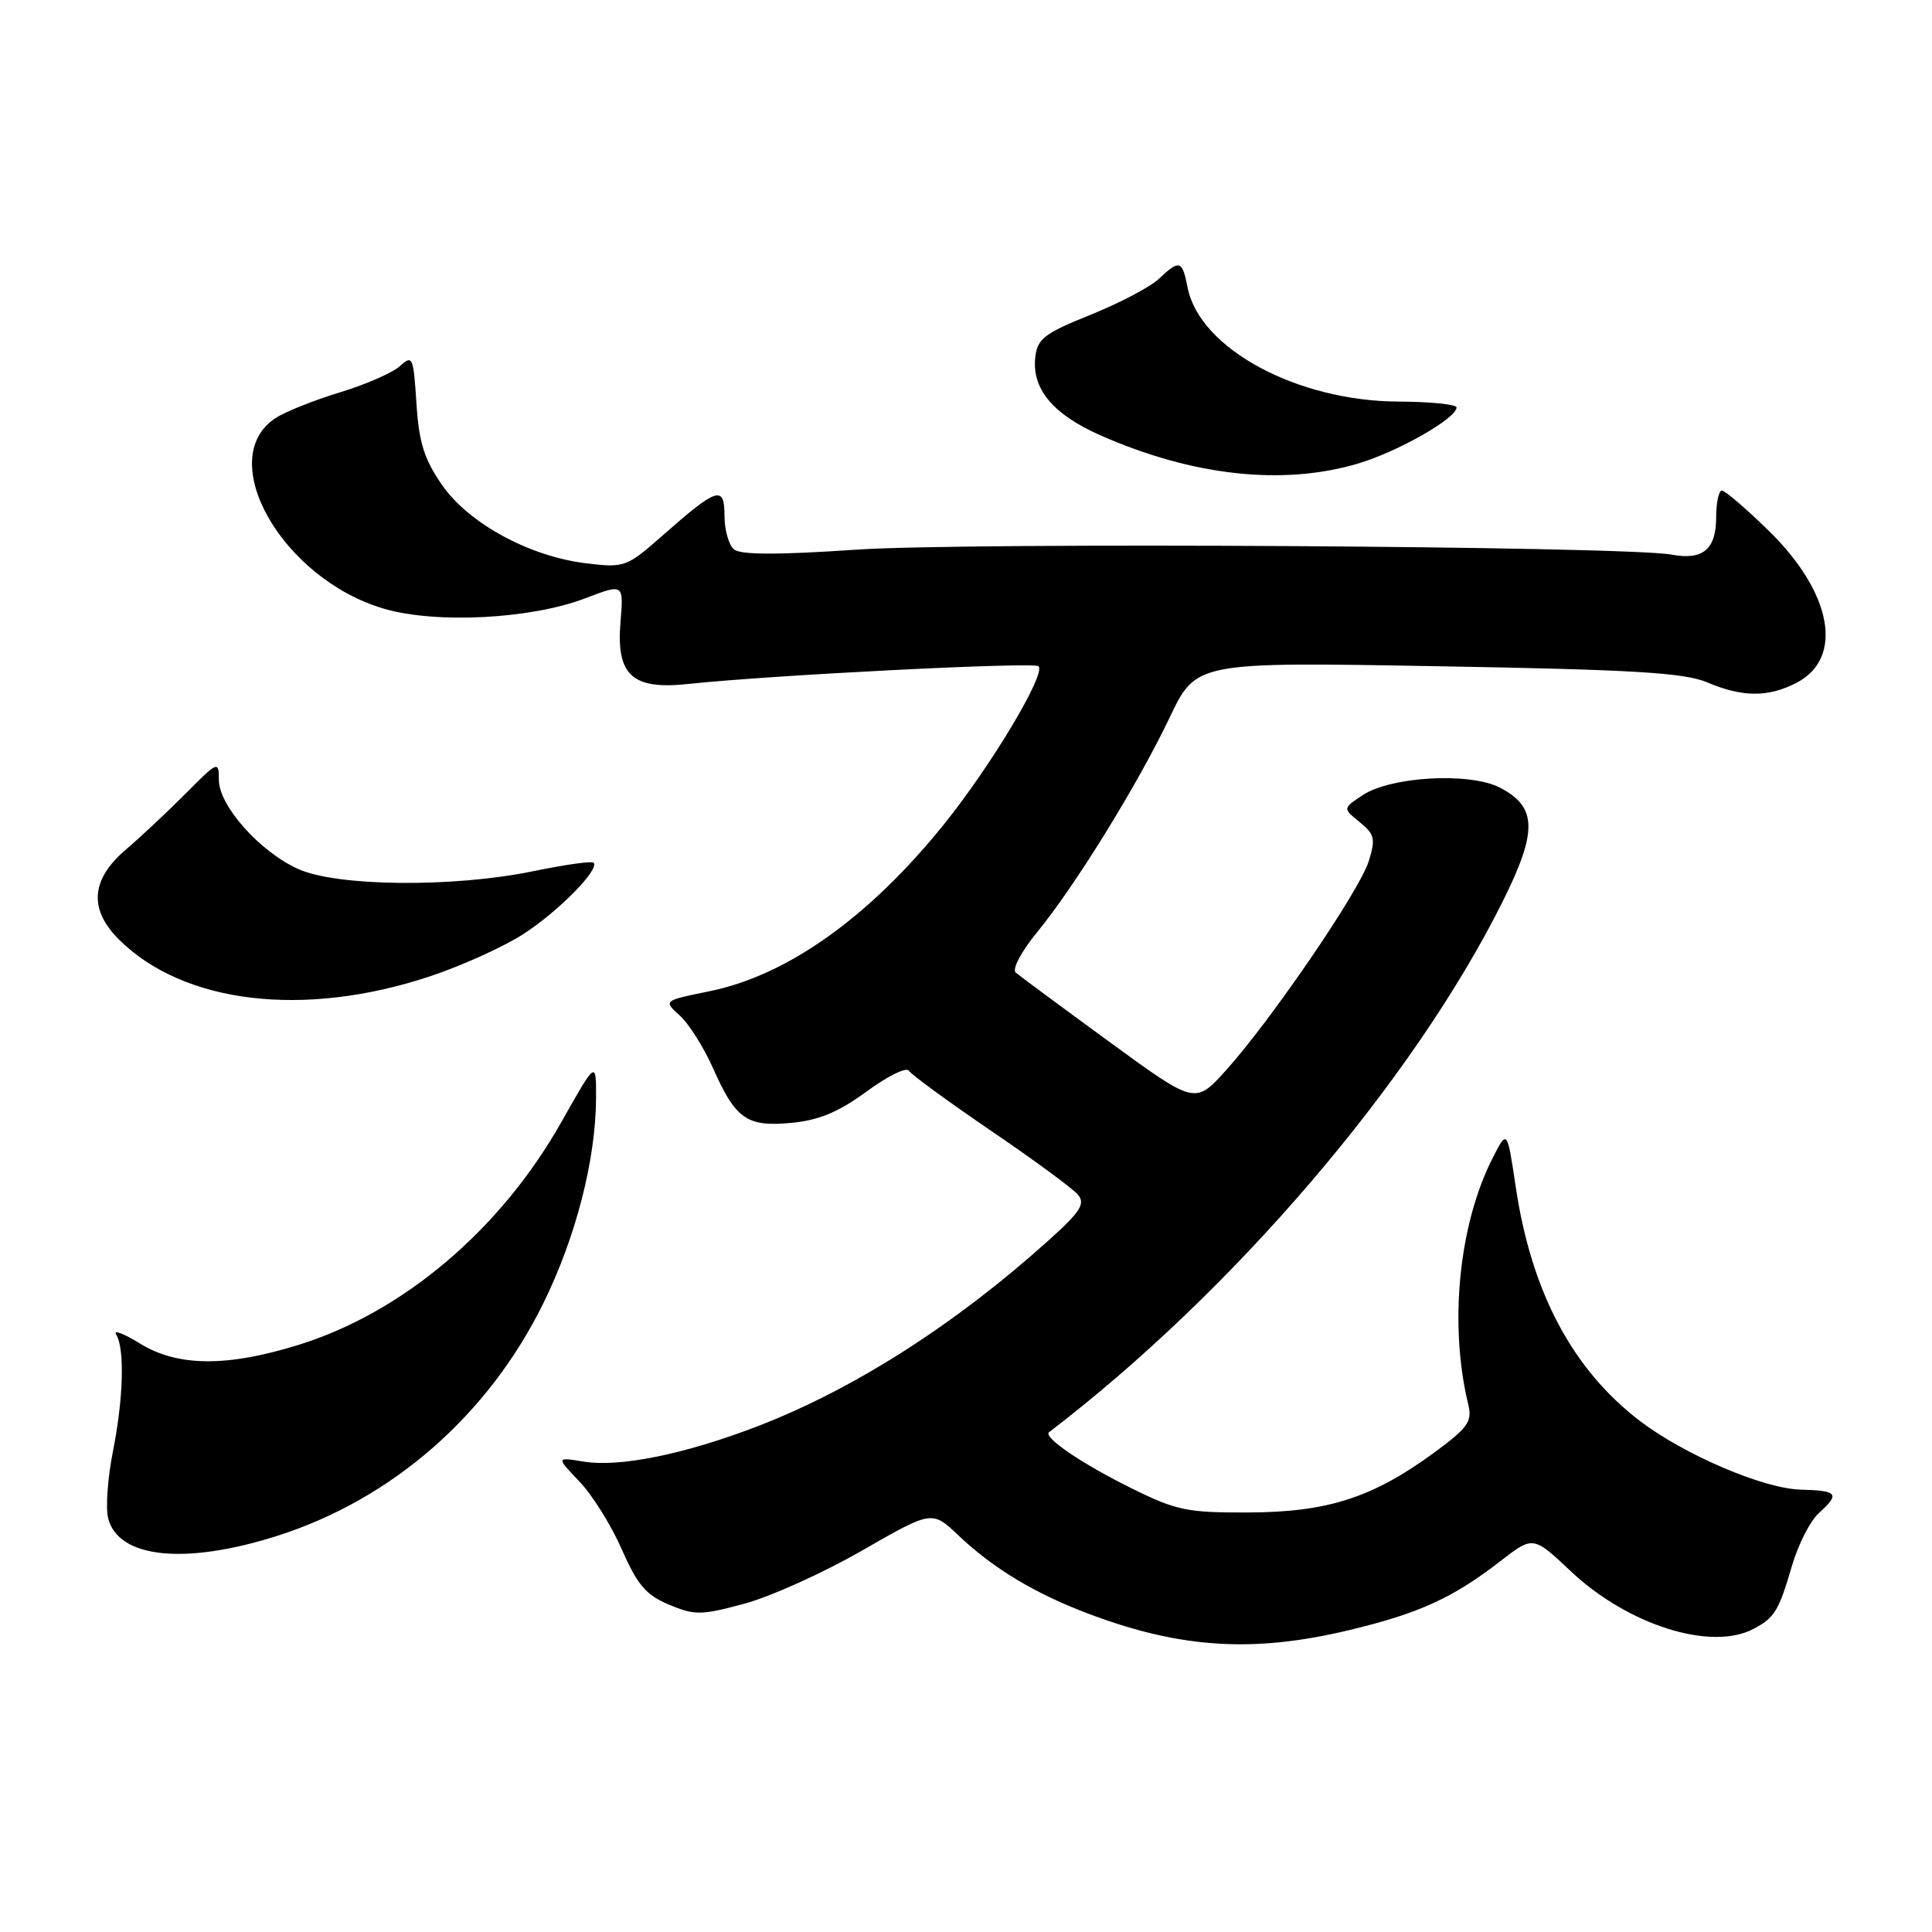 <?xml version="1.0" encoding="UTF-8" standalone="no"?>
<!DOCTYPE svg PUBLIC "-//W3C//DTD SVG 1.1//EN" "http://www.w3.org/Graphics/SVG/1.1/DTD/svg11.dtd" >
<svg xmlns="http://www.w3.org/2000/svg" xmlns:xlink="http://www.w3.org/1999/xlink" version="1.1" viewBox="0 0 256 256">
 <g >
 <path fill="currentColor"
d=" M 178.77 216.00 C 188.04 213.78 192.51 211.74 198.82 206.85 C 203.15 203.50 203.15 203.50 208.14 208.20 C 215.69 215.32 226.70 218.80 232.32 215.85 C 235.15 214.36 235.68 213.50 237.46 207.43 C 238.28 204.64 239.86 201.53 240.98 200.52 C 243.85 197.92 243.55 197.52 238.57 197.38 C 233.66 197.25 223.19 192.77 217.33 188.31 C 208.36 181.47 202.91 171.20 200.84 157.25 C 199.71 149.68 199.71 149.68 197.84 153.33 C 193.30 162.17 191.97 175.42 194.55 186.10 C 195.10 188.37 194.52 189.18 190.06 192.46 C 181.93 198.43 175.93 200.37 165.50 200.41 C 157.34 200.45 155.89 200.15 150.00 197.24 C 143.32 193.94 138.16 190.42 139.01 189.77 C 163.42 171.12 187.25 143.24 199.12 119.44 C 203.76 110.13 203.68 106.92 198.73 104.36 C 194.77 102.31 184.36 102.88 180.60 105.34 C 177.91 107.11 177.91 107.11 180.16 108.93 C 182.15 110.54 182.29 111.14 181.36 114.13 C 180.14 118.04 168.37 135.27 162.43 141.84 C 158.36 146.35 158.36 146.35 146.93 138.00 C 140.64 133.41 135.09 129.30 134.59 128.87 C 134.08 128.43 135.32 126.09 137.41 123.54 C 142.48 117.36 150.75 103.96 155.00 95.05 C 158.50 87.71 158.50 87.71 190.50 88.28 C 216.50 88.73 223.20 89.14 226.22 90.42 C 230.89 92.40 234.28 92.42 238.04 90.48 C 244.36 87.21 242.79 78.55 234.36 70.32 C 231.36 67.39 228.57 65.00 228.16 65.00 C 227.74 65.00 227.40 66.61 227.40 68.57 C 227.40 72.79 225.63 74.27 221.50 73.49 C 215.50 72.36 128.38 71.83 113.51 72.83 C 103.11 73.54 98.14 73.53 97.26 72.80 C 96.57 72.23 96.00 70.22 96.00 68.34 C 96.00 64.25 95.06 64.55 87.70 71.04 C 83.05 75.13 82.72 75.25 77.73 74.65 C 70.20 73.76 62.09 69.36 58.55 64.23 C 56.20 60.84 55.51 58.61 55.18 53.43 C 54.78 47.26 54.67 46.99 52.99 48.51 C 52.01 49.40 48.43 50.96 45.04 51.99 C 41.64 53.02 37.81 54.55 36.52 55.39 C 28.30 60.78 37.38 76.73 50.92 80.67 C 57.84 82.68 70.42 82.02 77.57 79.27 C 82.64 77.33 82.64 77.33 82.22 82.42 C 81.63 89.47 83.76 91.43 91.19 90.63 C 102.23 89.45 137.02 87.69 137.61 88.28 C 138.62 89.29 131.33 101.47 125.06 109.25 C 115.15 121.55 104.34 129.24 94.03 131.34 C 87.89 132.59 87.89 132.59 90.06 134.55 C 91.26 135.62 93.23 138.75 94.46 141.50 C 97.48 148.32 98.97 149.35 104.91 148.78 C 108.51 148.44 111.14 147.34 114.83 144.63 C 117.59 142.60 120.11 141.36 120.42 141.87 C 120.74 142.39 125.64 145.96 131.31 149.83 C 136.99 153.69 142.17 157.50 142.84 158.31 C 143.84 159.51 143.15 160.58 138.94 164.36 C 126.54 175.52 113.14 184.07 100.40 188.98 C 90.74 192.69 82.13 194.45 77.34 193.67 C 73.68 193.07 73.68 193.07 76.76 196.29 C 78.46 198.05 80.99 202.10 82.38 205.28 C 84.46 210.02 85.60 211.35 88.66 212.63 C 92.07 214.06 92.93 214.04 98.66 212.49 C 102.11 211.56 109.11 208.40 114.22 205.46 C 123.50 200.13 123.50 200.13 127.00 203.45 C 131.68 207.89 137.24 211.22 144.50 213.93 C 156.56 218.44 166.17 219.02 178.77 216.00 Z  M 36.70 203.52 C 51.91 198.69 64.67 187.56 71.97 172.74 C 76.30 163.96 78.95 153.66 78.98 145.50 C 79.00 140.50 79.00 140.50 74.36 148.72 C 66.31 162.97 53.35 173.94 39.50 178.22 C 30.02 181.16 23.51 181.09 18.54 178.02 C 16.40 176.70 14.98 176.16 15.39 176.82 C 16.54 178.68 16.36 185.29 14.97 192.29 C 14.27 195.80 13.98 199.79 14.33 201.17 C 15.66 206.47 24.48 207.40 36.70 203.52 Z  M 57.00 129.36 C 61.12 127.99 66.64 125.50 69.25 123.83 C 73.90 120.86 79.51 115.18 78.65 114.31 C 78.41 114.07 74.81 114.58 70.65 115.44 C 60.03 117.63 44.66 117.48 39.49 115.14 C 34.39 112.82 29.00 106.75 29.00 103.33 C 29.00 100.79 28.88 100.84 24.64 105.11 C 22.24 107.53 18.64 110.90 16.64 112.61 C 12.05 116.53 11.75 120.48 15.73 124.46 C 24.29 133.01 40.30 134.92 57.00 129.36 Z  M 179.96 61.42 C 185.23 59.85 193.00 55.43 193.00 53.99 C 193.00 53.58 189.51 53.23 185.25 53.21 C 171.85 53.14 158.99 46.20 157.38 38.16 C 156.64 34.46 156.32 34.35 153.54 36.96 C 152.39 38.04 148.31 40.18 144.48 41.72 C 138.39 44.17 137.46 44.88 137.18 47.33 C 136.70 51.51 139.51 54.89 145.76 57.66 C 158.00 63.07 169.96 64.39 179.96 61.42 Z "/>
</g>
</svg>